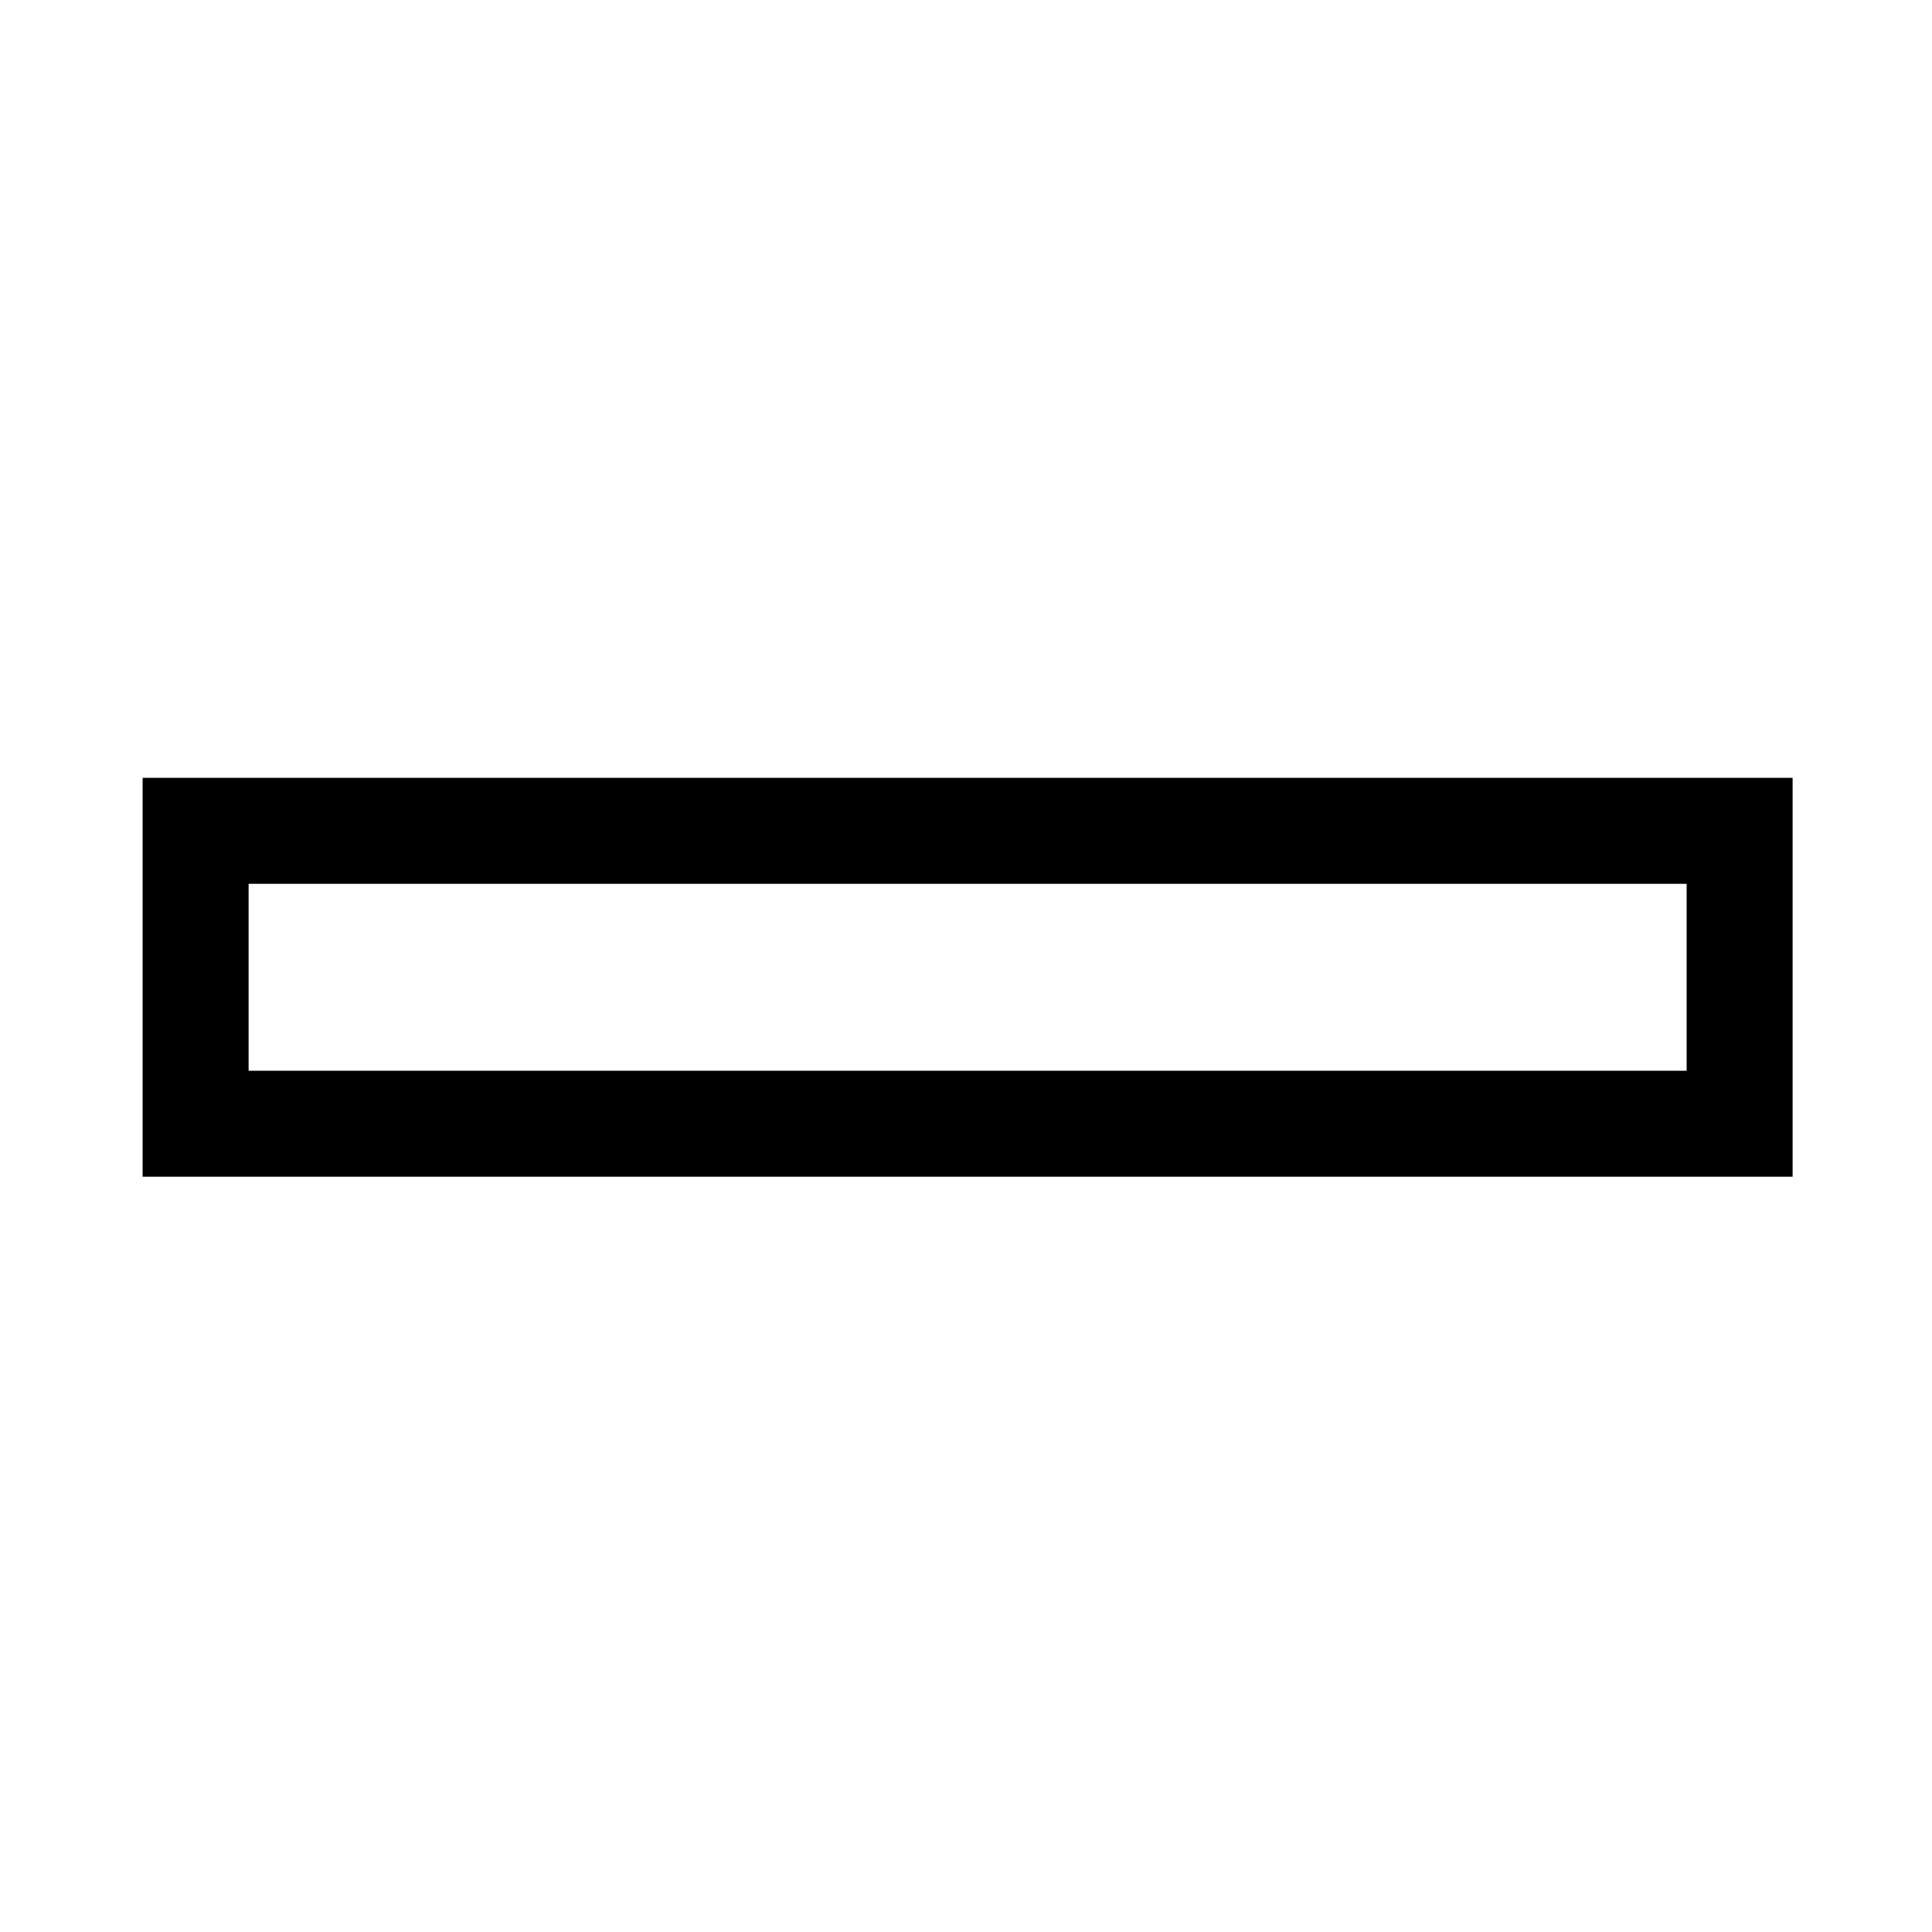 <?xml version="1.0" encoding="UTF-8" standalone="no"?>
<svg
   xmlns:dc="http://purl.org/dc/elements/1.1/"
   xmlns:cc="http://creativecommons.org/ns#"
   xmlns:rdf="http://www.w3.org/1999/02/22-rdf-syntax-ns#"
   xmlns:svg="http://www.w3.org/2000/svg"
   xmlns="http://www.w3.org/2000/svg"
   xmlns:sodipodi="http://sodipodi.sourceforge.net/DTD/sodipodi-0.dtd"
   xmlns:inkscape="http://www.inkscape.org/namespaces/inkscape"
   width="28pt"
   height="28pt"
   viewBox="0 0 28 28"
   version="1.1"
   id="svg7"
   sodipodi:docname="minusuni.svg"
   inkscape:version="1.0.2 (394de47547, 2021-03-26)">
  <defs
     id="defs11" />
  <sodipodi:namedview
     pagecolor="#ffffff"
     bordercolor="#666666"
     borderopacity="1"
     objecttolerance="10"
     gridtolerance="10"
     guidetolerance="10"
     inkscape:pageopacity="0"
     inkscape:pageshadow="2"
     inkscape:window-width="1848"
     inkscape:window-height="1016"
     id="namedview9"
     showgrid="false"
     inkscape:zoom="5.8054531"
     inkscape:cx="-6.0225806"
     inkscape:cy="31.743189"
     inkscape:window-x="72"
     inkscape:window-y="27"
     inkscape:window-maximized="1"
     inkscape:current-layer="svg7"
     inkscape:document-rotation="0" />
  <g
     id="surface1"
     transform="matrix(0.047,0,0,0.047,88.34,13.34)">
    <path
       style="fill:#000000;fill-opacity:1;fill-rule:nonzero;stroke:none"
       d="M 14,0 C 6.281,0 0,6.281 0,14 0,21.719 6.281,28 14,28 21.719,28 28,21.719 28,14 28,6.281 21.719,0 14,0 Z m 0,26.922 C 6.875,26.922 1.078,21.125 1.078,14 1.078,6.875 6.875,1.078 14,1.078 21.125,1.078 26.922,6.875 26.922,14 26.922,21.125 21.125,26.922 14,26.922 Z m 0,0"
       id="path2" />
    <path
       style="fill:#000000;fill-opacity:1;fill-rule:nonzero;stroke:none"
       d="M 21,13.461 H 7 c -0.297,0 -0.539,0.242 -0.539,0.539 0,0.297 0.242,0.539 0.539,0.539 h 14 c 0.297,0 0.539,-0.242 0.539,-0.539 0,-0.297 -0.242,-0.539 -0.539,-0.539 z m 0,0"
       id="path4" />
  </g>
  <rect
     style="fill:none;fill-opacity:1;stroke:#000000;stroke-width:1.536;stroke-linecap:round;stroke-miterlimit:4;stroke-dasharray:none;stroke-opacity:1"
     id="rect847"
     width="22.377"
     height="4.245"
     x="2.835"
     y="12.041" />
</svg>
